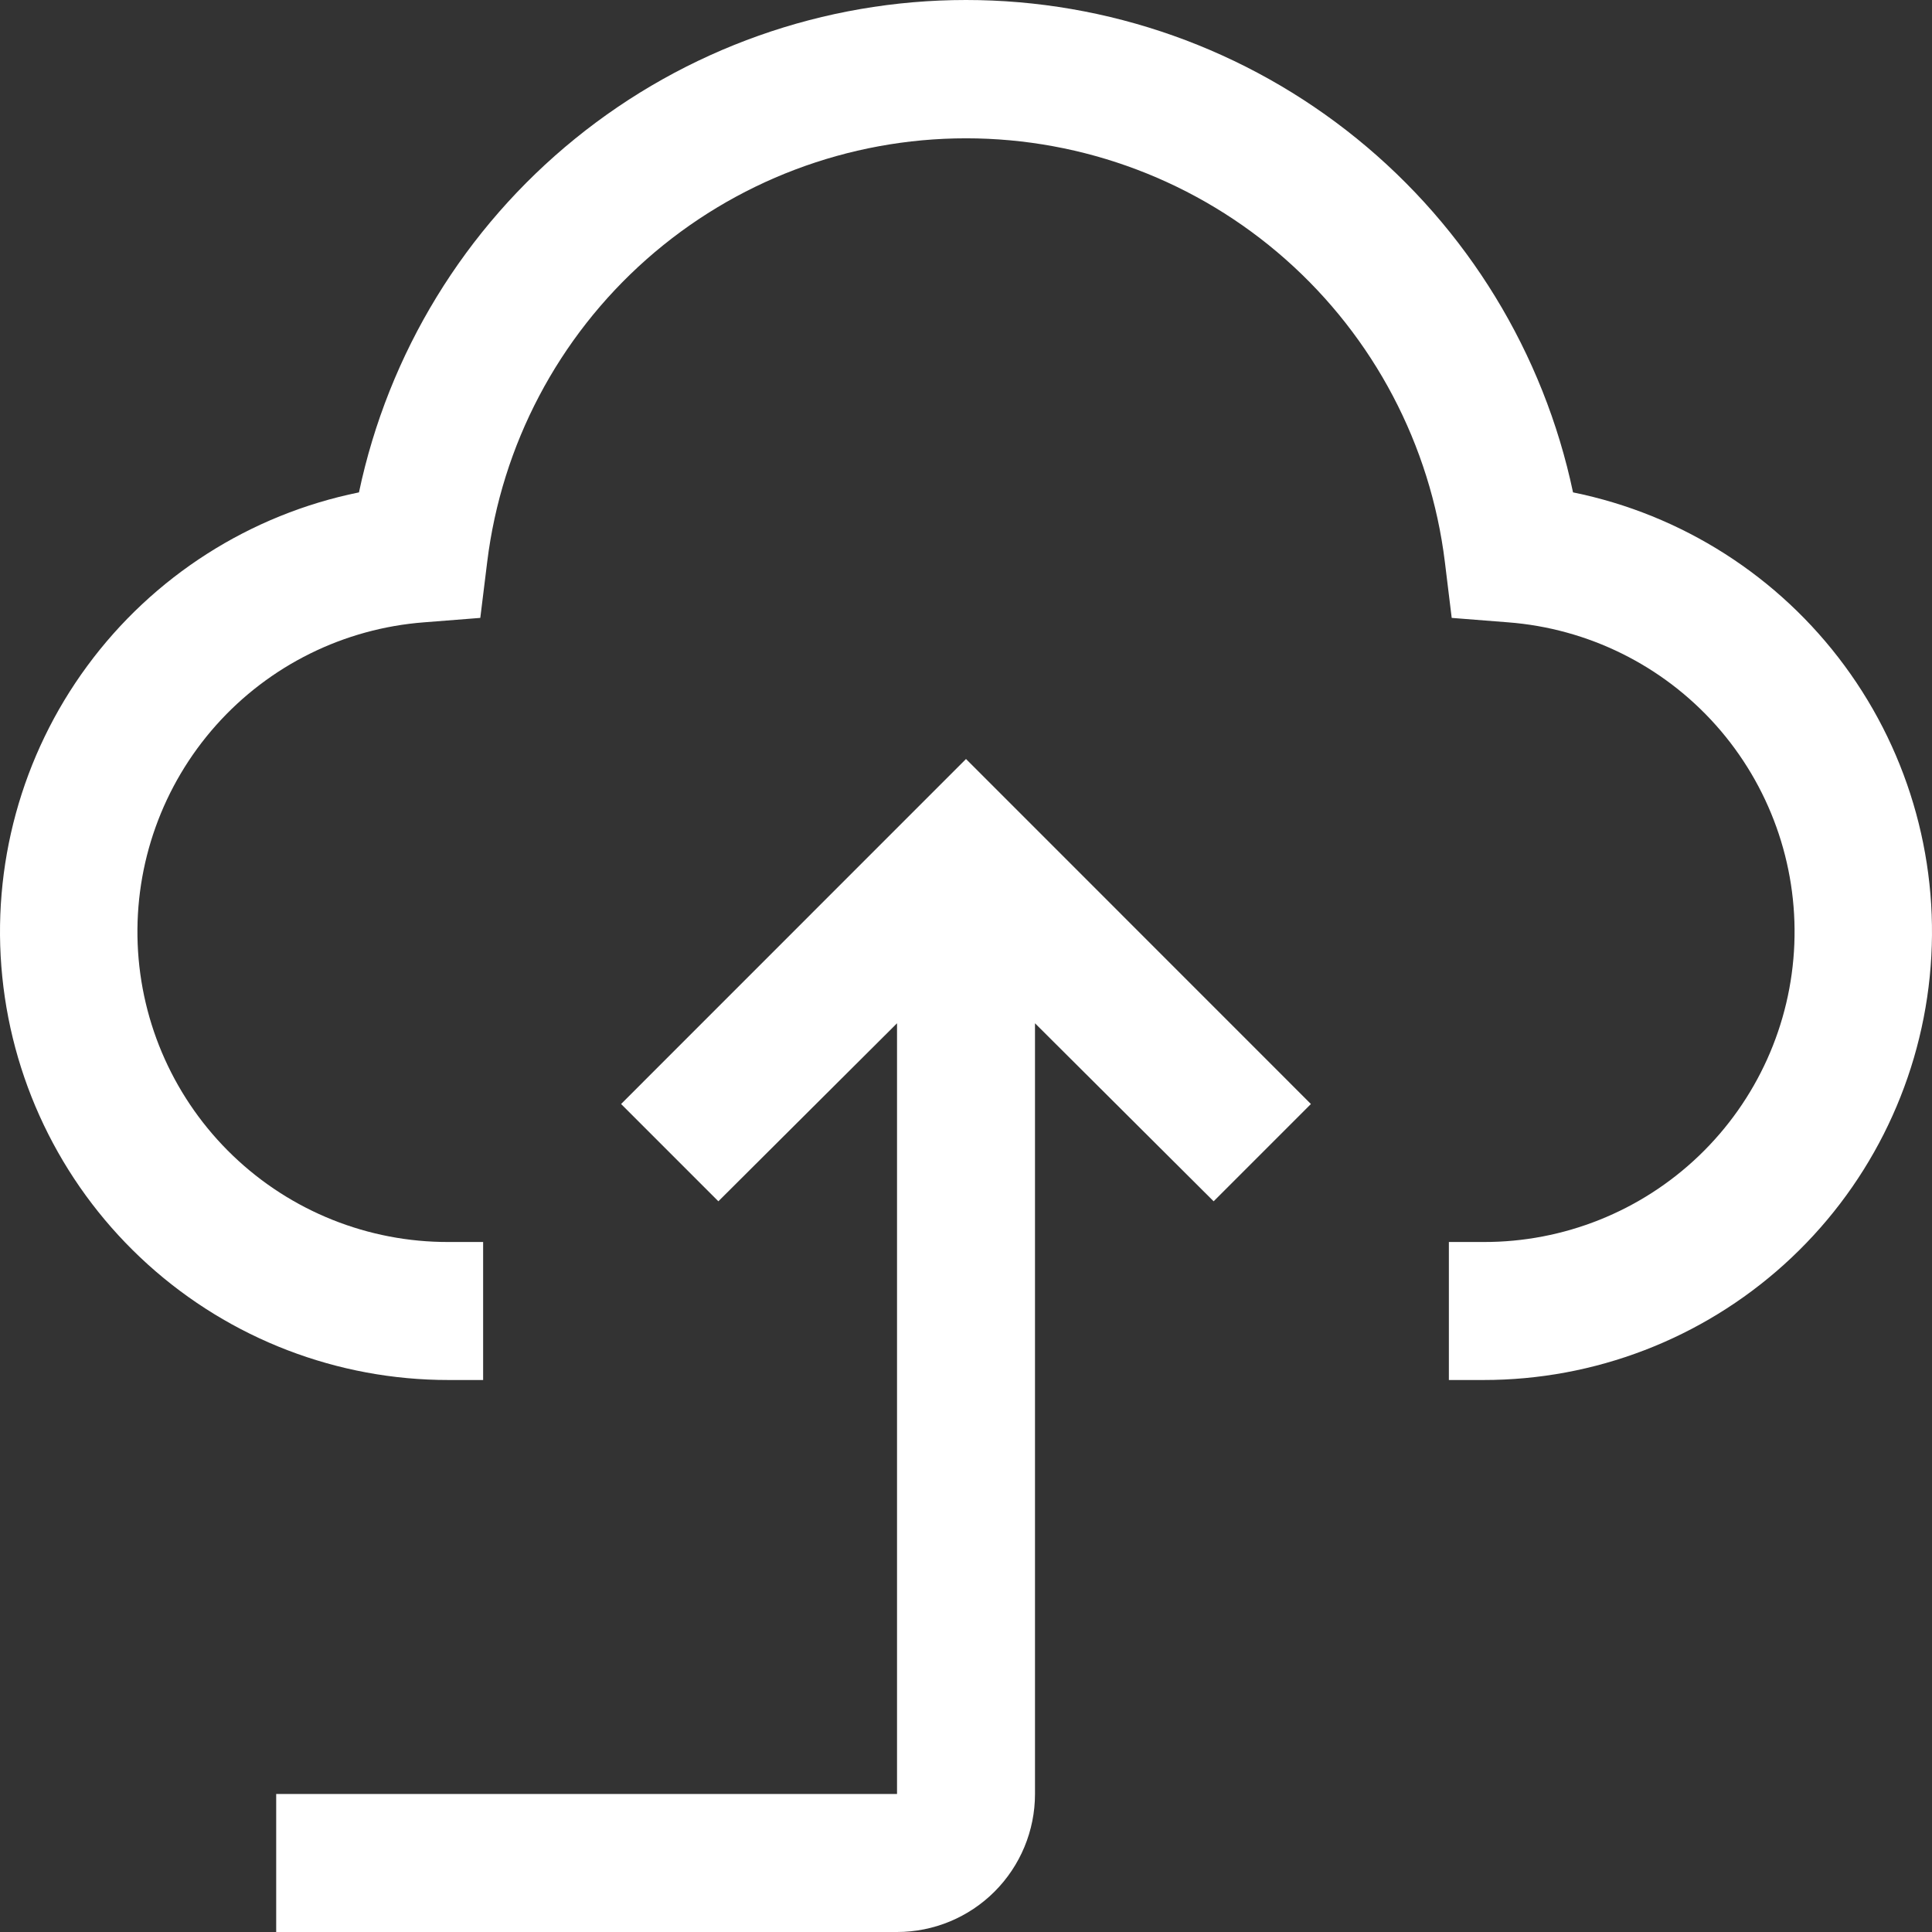 <svg xmlns="http://www.w3.org/2000/svg" width="90" height="90" viewBox="0 0 90 90" fill="none">
<rect x="0" y="0" width="90" height="90" fill="#333333" stroke="none"/>
<path d="M45 35.357L28.933 51.429L33.464 55.961L41.787 47.668V83.571H12.866V90H41.787C43.491 90 45.126 89.323 46.331 88.117C47.536 86.912 48.214 85.276 48.214 83.571V47.668L56.536 55.961L61.067 51.429L45 35.357Z" fill="#fff"/>
<path d="M69.1 64.286H67.494V57.857H69.1C72.842 57.869 76.442 56.429 79.144 53.84C81.846 51.251 83.439 47.715 83.587 43.975C83.735 40.236 82.427 36.584 79.939 33.789C77.451 30.994 73.975 29.274 70.245 28.99L67.626 28.784L67.307 26.174C66.637 20.729 63.999 15.717 59.89 12.083C55.782 8.449 50.486 6.443 45.002 6.443C39.517 6.443 34.222 8.449 30.113 12.083C26.005 15.717 23.366 20.729 22.696 26.174L22.374 28.784L19.756 28.99C16.025 29.274 12.55 30.994 10.061 33.789C7.573 36.584 6.265 40.236 6.413 43.975C6.561 47.715 8.154 51.251 10.856 53.84C13.557 56.429 17.158 57.869 20.899 57.857H22.506V64.286H20.899C15.722 64.291 10.727 62.372 6.885 58.901C3.042 55.43 0.626 50.655 0.106 45.502C-0.415 40.35 0.997 35.187 4.068 31.018C7.138 26.848 11.648 23.968 16.722 22.937C18.091 16.45 21.648 10.631 26.797 6.455C31.945 2.279 38.372 0 45 0C51.628 0 58.055 2.279 63.203 6.455C68.352 10.631 71.909 16.45 73.278 22.937C78.352 23.968 82.862 26.848 85.932 31.018C89.003 35.187 90.415 40.35 89.894 45.502C89.374 50.655 86.958 55.43 83.115 58.901C79.273 62.372 74.278 64.291 69.1 64.286Z" fill="#fff"/>
</svg>